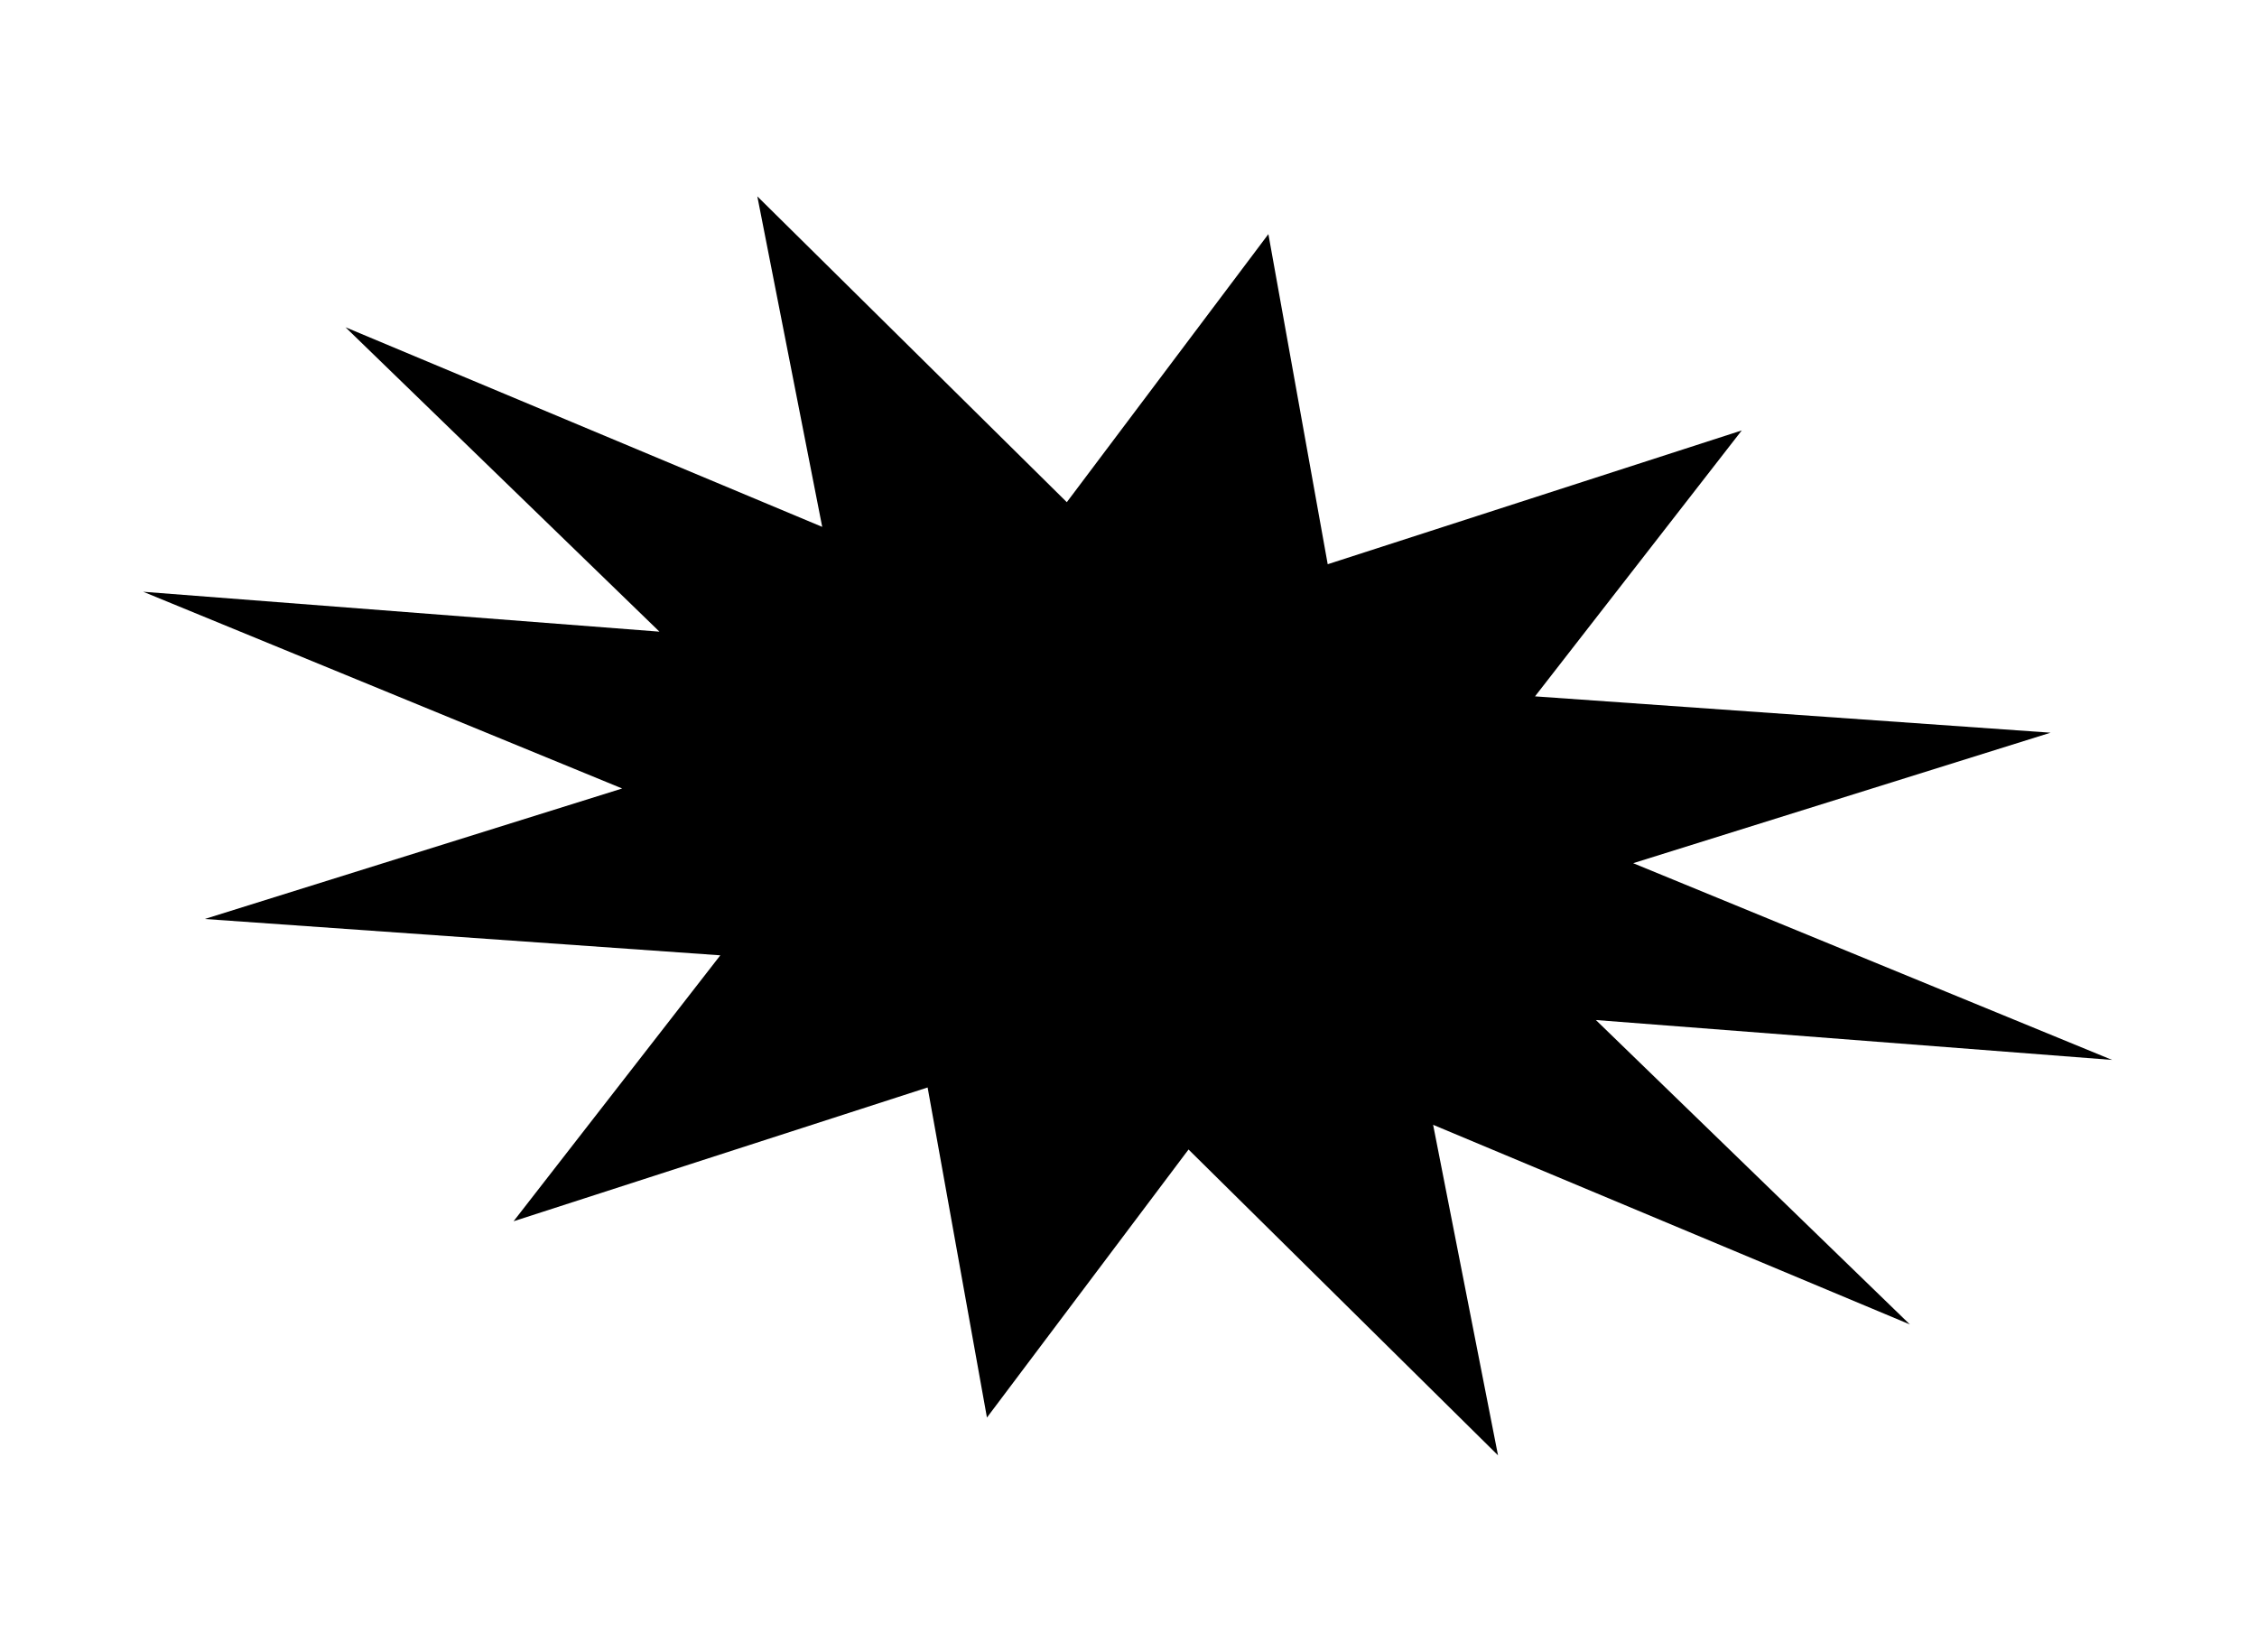 <svg width="306" height="224" viewBox="0 0 306 224" fill="none" xmlns="http://www.w3.org/2000/svg">
<path d="M133.808 192.205L125.765 147.447L69.63 165.587L97.659 129.53L27.761 124.603L84.352 106.91L19.419 80.236L89.408 85.646L46.84 44.372L111.474 71.437L102.676 26.623L144.636 68.09L171.966 31.743L180.009 76.502L236.143 58.362L208.115 94.418L278.013 99.345L221.422 117.039L286.354 143.713L216.365 138.303L258.934 179.576L194.3 152.512L203.098 197.326L161.138 155.859L133.808 192.205Z" fill="black"/>
</svg>
